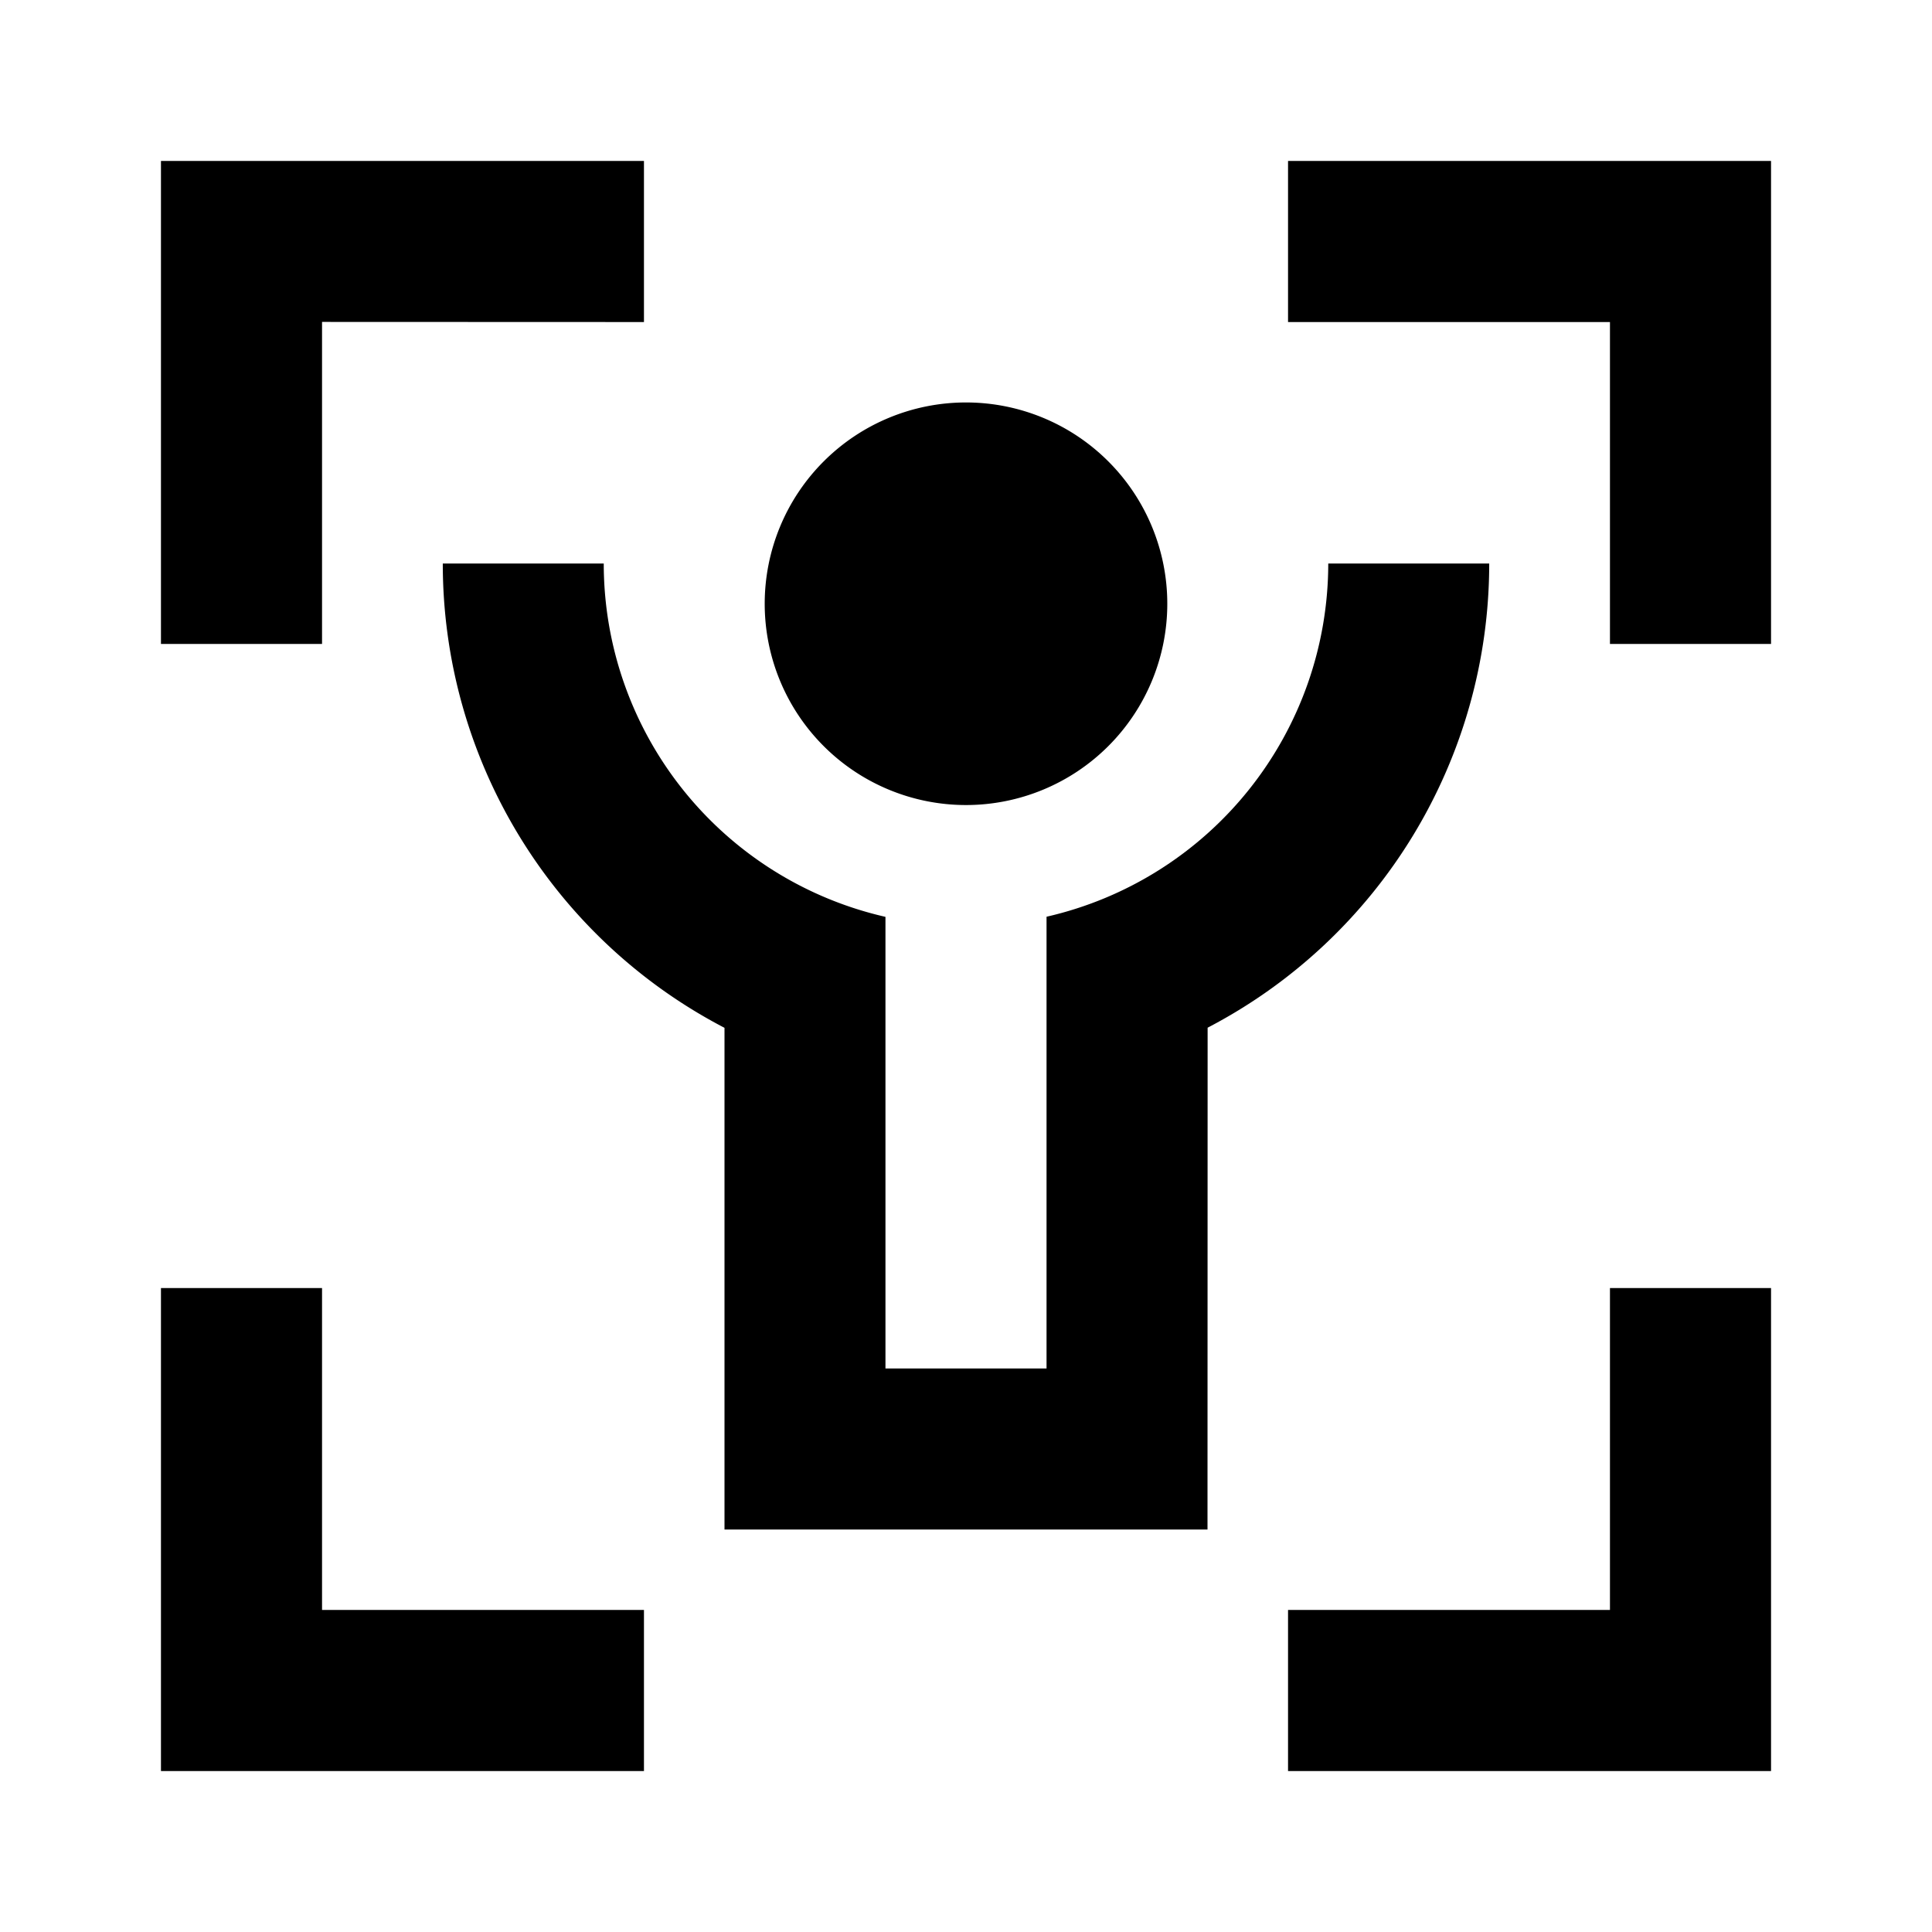 <svg width="16" height="16" viewBox="0 0 16 16" fill="none" xmlns="http://www.w3.org/2000/svg"><path d="M2.667 10.667v2.666h2.666v1.334h-4v-4h1.334Zm12 0v4h-4v-1.334h2.666v-2.666h1.334ZM5 4.667a3.001 3.001 0 0 0 2.333 2.926v3.74h1.334V7.592A3.002 3.002 0 0 0 11 4.667h1.333a4.333 4.333 0 0 1-2.332 3.844L10 12.667H6V8.512a4.333 4.333 0 0 1-2.333-3.845H5Zm3-1.334a1.667 1.667 0 1 1 0 3.334 1.667 1.667 0 0 1 0-3.334Zm-2.667-2v1.334l-2.666-.001v2.667H1.333v-4h4Zm9.334 0v4h-1.334V2.667h-2.666V1.333h4Z" fill="currentColor"/></svg>
